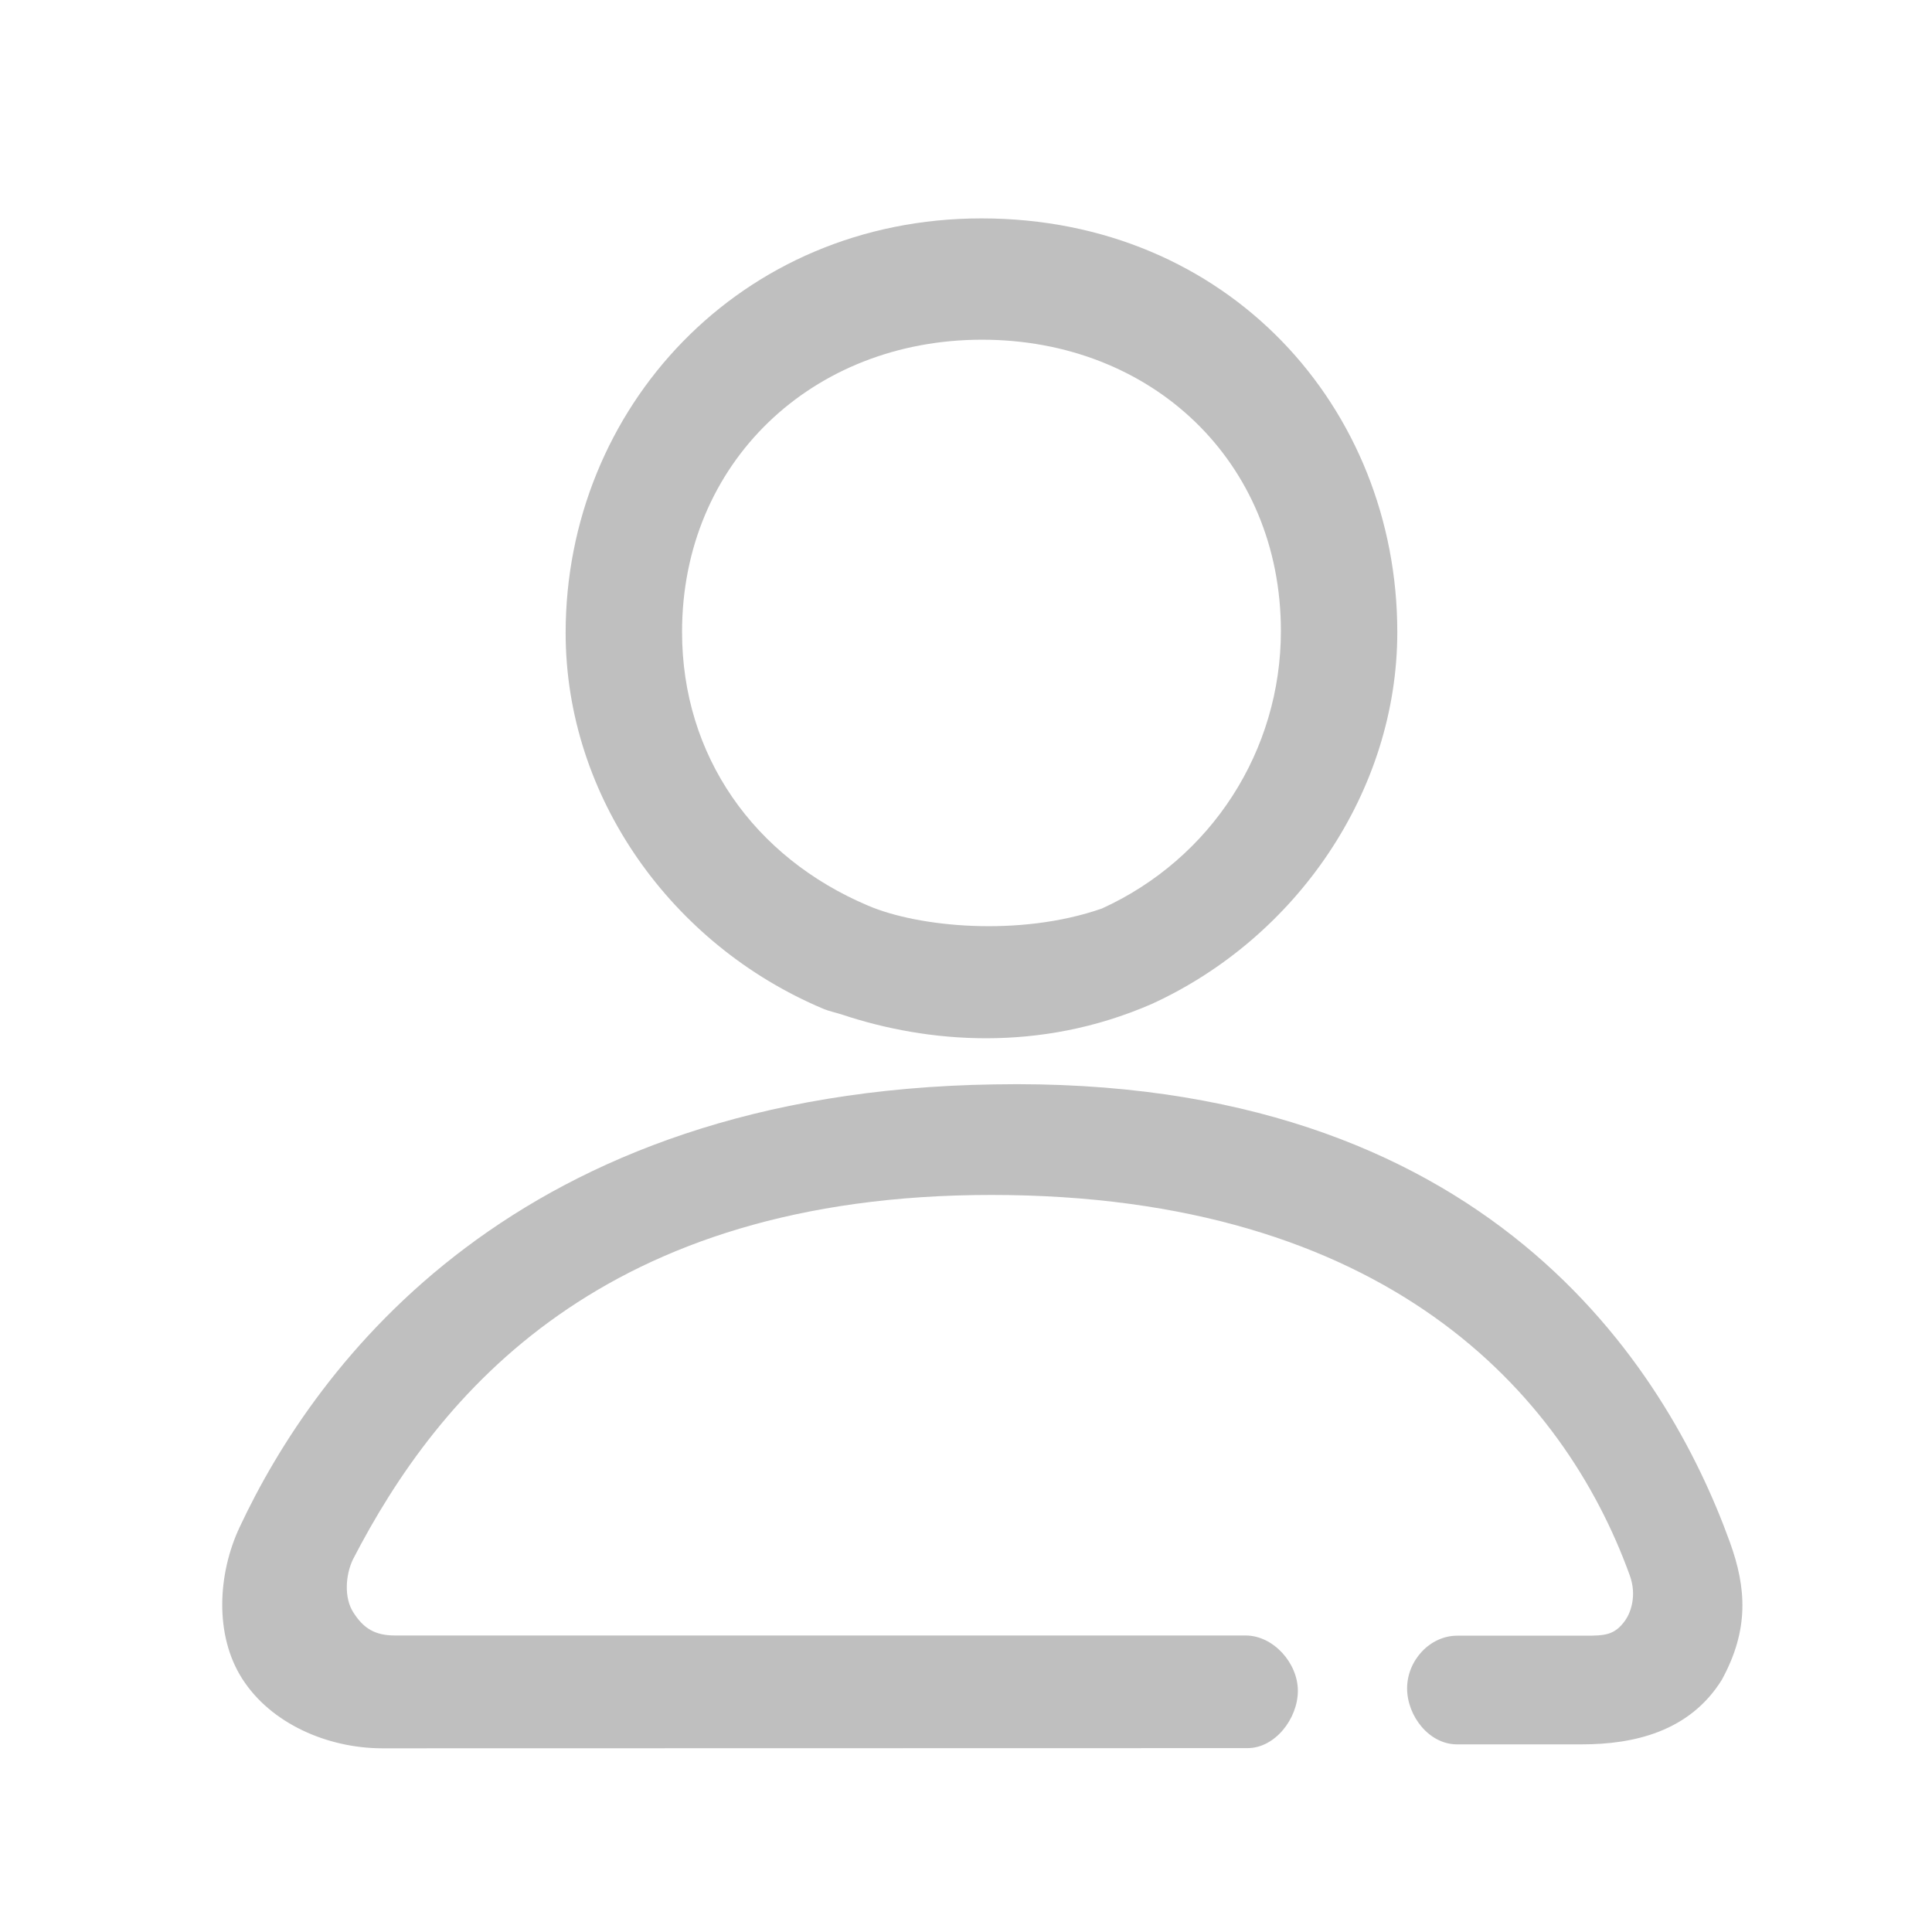 <?xml version="1.0" standalone="no"?><!DOCTYPE svg PUBLIC "-//W3C//DTD SVG 1.1//EN" "http://www.w3.org/Graphics/SVG/1.1/DTD/svg11.dtd"><svg class="icon" width="16px" height="16.00px" viewBox="0 0 1024 1024" version="1.1" xmlns="http://www.w3.org/2000/svg"><path fill="#bfbfbf" d="M583.999 481.548c57.999-26.4 94.899-83.599 94.899-147.098 0-89.799-68.399-154.398-158.398-154.398s-158.998 65.199-158.998 154.898c0 65.599 38.1 119.498 98.699 145.098 26.4 11.3 80.099 16.7 123.798 1.5z m-137.398 56.299c-3.3-1.1-7-1.8-10.3-3.2-80.299-33.8-136.498-112.299-136.498-199.197 0-118.998 92.399-219.697 220.397-219.697 130.698 0 220.397 100.399 220.397 219.297 0 84.199-53.399 161.998-130.198 197.097-59.699 26-119.198 20.5-163.798 5.7z m-244.197 388.795c-28.9-0.1-58.899-13.1-74.099-37-14.7-23.1-12.9-55.499-1.3-80.199 40.299-85.999 145.798-230.797 399.995-234.697 261.397-4.8 356.495 150.298 389.895 242.697 8.8 24.3 10.2 46.399-4.3 72.899-17.1 27.5-46.699 34.2-74.099 34.2h-66.299c-14.7 0-26.4-15-26.4-29.7s12-27.9 26.6-27.9h67.899c10.2 0 15.5-0.2 21.1-8.1 2.9-4.1 6.3-13.2 2.4-23.9-34.9-96.499-128.898-201.597-338.396-201.597-205.897 0-293.096 105.499-338.396 193.298-3.9 8.3-4.7 20.3 0.3 28 5.4 8.5 11.5 12.2 22.1 12.2h450.794c14.7 0 27.7 14.6 27.7 29.3 0 14.7-12 30.4-26.7 30.4"  /></svg>